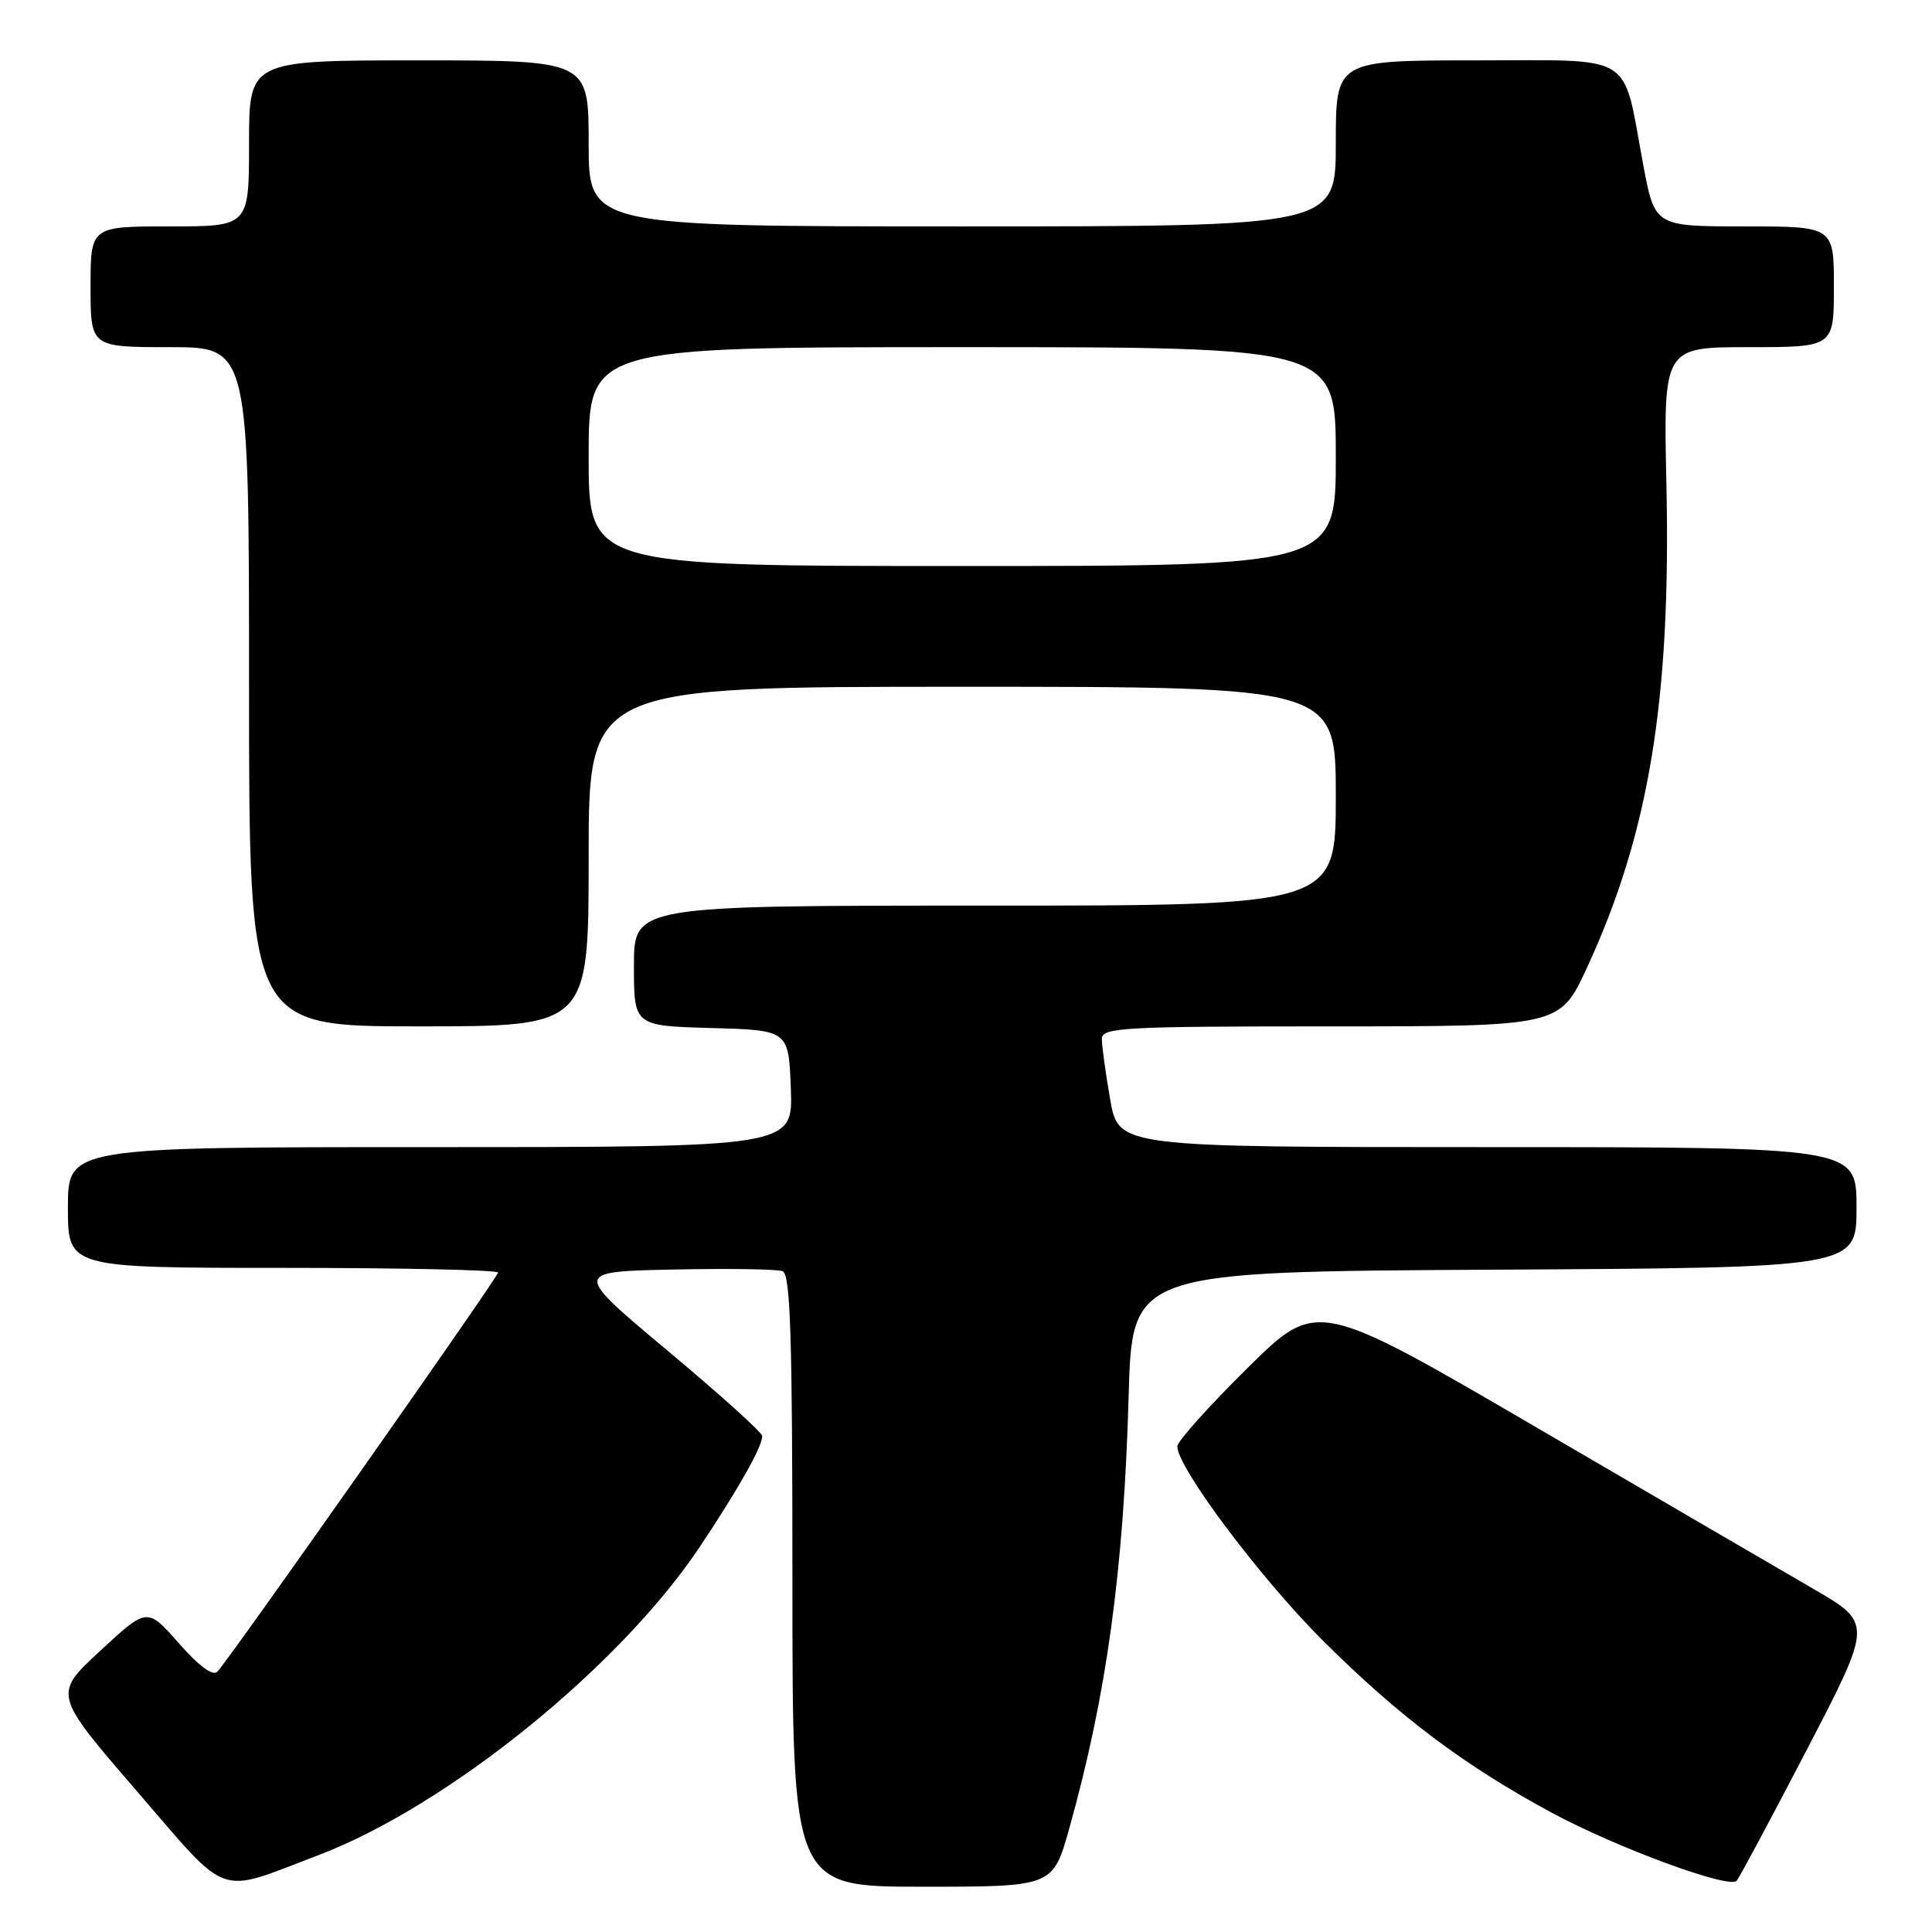 <?xml version="1.0" encoding="UTF-8" standalone="no"?>
<!DOCTYPE svg PUBLIC "-//W3C//DTD SVG 1.1//EN" "http://www.w3.org/Graphics/SVG/1.1/DTD/svg11.dtd" >
<svg xmlns="http://www.w3.org/2000/svg" xmlns:xlink="http://www.w3.org/1999/xlink" version="1.1" viewBox="0 0 256 256">
 <g >
 <path fill="currentColor"
d=" M 42.14 245.84 C 59.24 239.35 82.08 220.90 92.70 205.00 C 97.88 197.24 101.00 191.71 101.00 190.28 C 101.00 189.82 95.36 184.74 88.47 178.98 C 75.94 168.50 75.94 168.50 89.17 168.22 C 96.45 168.07 102.98 168.16 103.70 168.44 C 104.74 168.84 105.00 177.13 105.00 209.47 C 105.00 250.00 105.00 250.00 122.26 250.00 C 139.52 250.00 139.52 250.00 141.69 242.25 C 146.64 224.60 148.90 208.08 149.55 185.00 C 150.01 168.50 150.01 168.50 198.00 168.24 C 246.00 167.98 246.00 167.98 246.00 159.99 C 246.00 152.00 246.00 152.00 197.10 152.00 C 148.21 152.00 148.21 152.00 147.10 145.67 C 146.50 142.19 146.00 138.59 146.00 137.67 C 146.00 136.15 148.68 136.00 176.34 136.00 C 206.68 136.00 206.68 136.00 210.27 128.25 C 218.51 110.44 221.42 92.75 220.81 64.25 C 220.41 46.00 220.41 46.00 231.71 46.00 C 243.00 46.00 243.00 46.00 243.00 38.00 C 243.00 30.00 243.00 30.00 231.13 30.00 C 219.26 30.00 219.26 30.00 217.72 21.75 C 214.93 6.77 216.91 8.00 195.52 8.00 C 177.00 8.00 177.00 8.00 177.00 19.00 C 177.00 30.00 177.00 30.00 127.50 30.00 C 78.00 30.00 78.00 30.00 78.00 19.00 C 78.00 8.00 78.00 8.00 55.50 8.00 C 33.00 8.00 33.00 8.00 33.00 19.00 C 33.00 30.00 33.00 30.00 22.50 30.00 C 12.00 30.00 12.00 30.00 12.00 38.00 C 12.00 46.00 12.00 46.00 22.50 46.00 C 33.00 46.00 33.00 46.00 33.00 91.00 C 33.00 136.00 33.00 136.00 55.50 136.00 C 78.00 136.00 78.00 136.00 78.00 113.50 C 78.00 91.00 78.00 91.00 127.50 91.00 C 177.00 91.00 177.00 91.00 177.00 105.50 C 177.00 120.00 177.00 120.00 130.50 120.00 C 84.00 120.00 84.00 120.00 84.00 127.97 C 84.00 135.93 84.00 135.93 94.25 136.22 C 104.50 136.50 104.50 136.50 104.79 144.25 C 105.08 152.00 105.08 152.00 57.04 152.00 C 9.00 152.00 9.00 152.00 9.00 160.00 C 9.00 168.00 9.00 168.00 37.50 168.00 C 53.18 168.00 66.00 168.28 66.00 168.62 C 66.00 169.22 30.62 219.52 28.81 221.50 C 28.22 222.14 26.39 220.80 23.70 217.74 C 19.50 212.98 19.50 212.98 13.28 218.74 C 7.06 224.50 7.06 224.50 18.07 237.26 C 30.58 251.74 28.53 251.01 42.14 245.84 Z  M 239.44 231.80 C 248.12 215.09 248.12 215.09 240.31 210.55 C 236.01 208.06 219.45 198.40 203.50 189.09 C 174.50 172.17 174.50 172.17 165.25 181.32 C 160.16 186.35 156.00 190.99 156.00 191.65 C 156.00 194.47 167.08 209.23 175.42 217.52 C 185.50 227.53 194.05 233.95 205.59 240.18 C 214.19 244.82 229.12 250.32 230.11 249.22 C 230.47 248.82 234.66 240.98 239.44 231.80 Z  M 78.00 60.50 C 78.00 46.00 78.00 46.00 127.50 46.00 C 177.00 46.00 177.00 46.00 177.00 60.50 C 177.00 75.00 177.00 75.00 127.50 75.00 C 78.00 75.00 78.00 75.00 78.00 60.50 Z "/>
</g>
</svg>